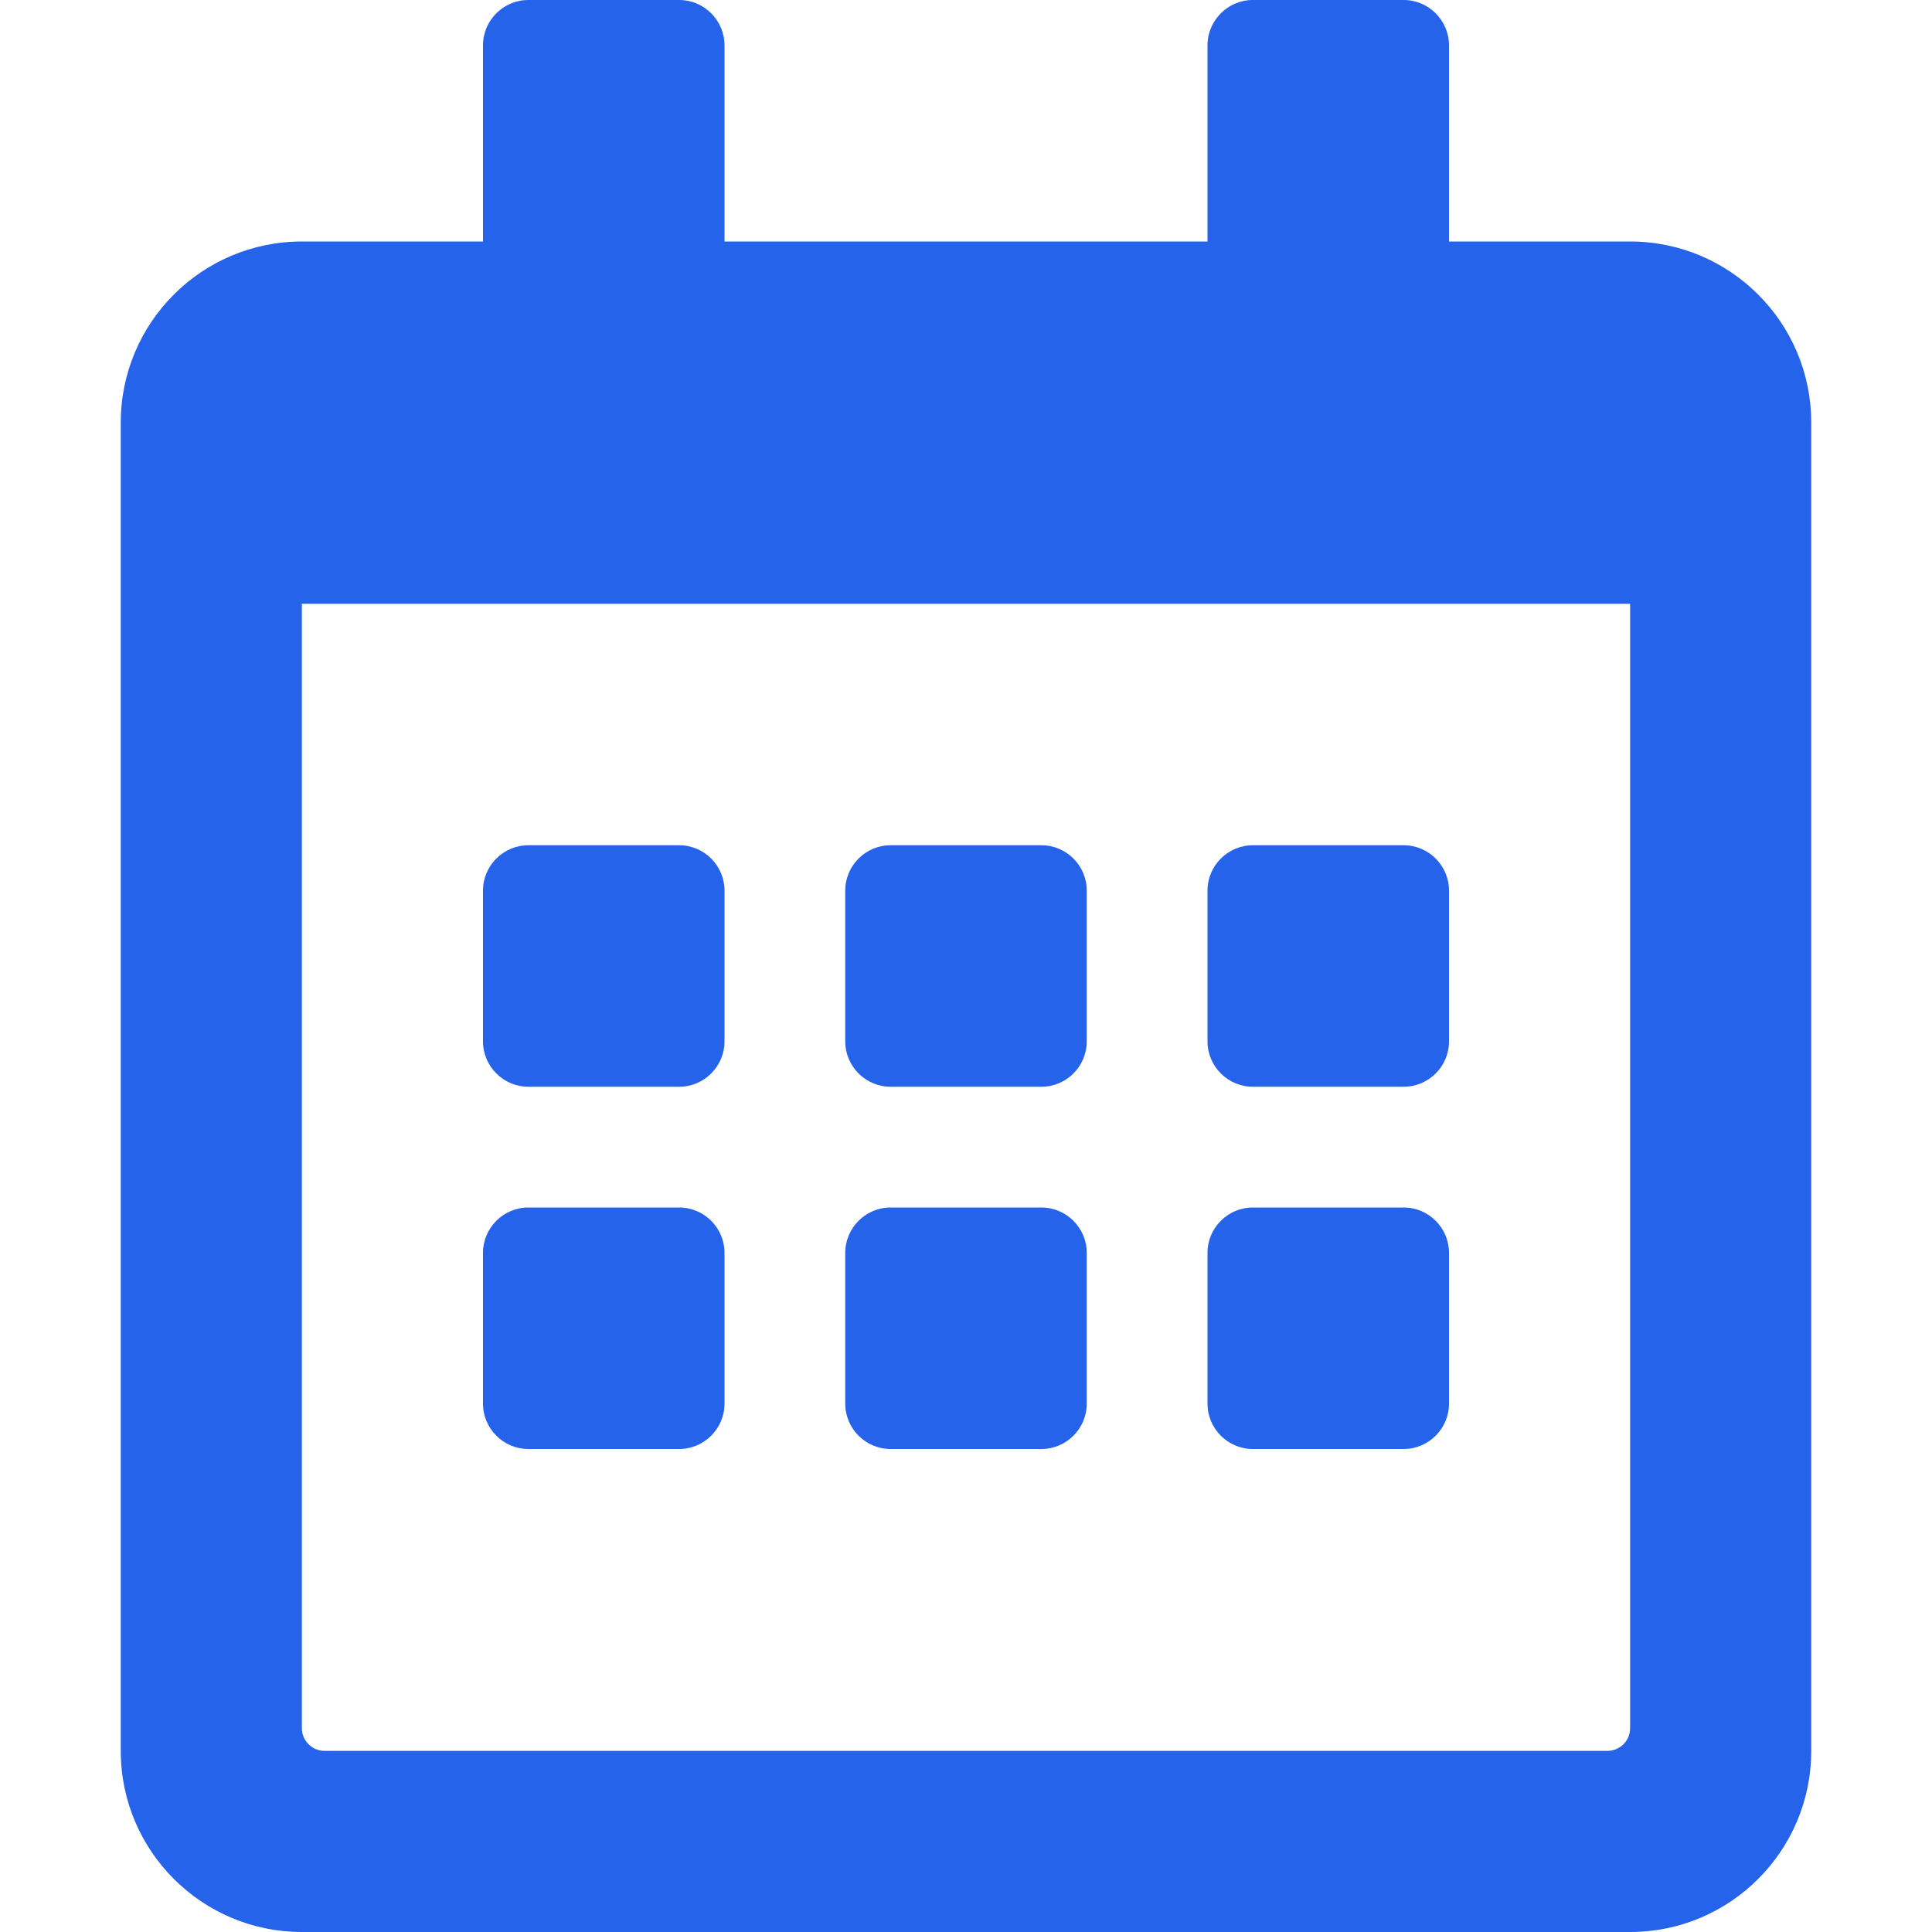 <?xml version="1.0" encoding="utf-8" ?>
<svg xmlns="http://www.w3.org/2000/svg" xmlns:xlink="http://www.w3.org/1999/xlink" width="36" height="36" viewBox="0 0 36 36">
	<defs>
		<clipPath id="clipPath8769494689">
			<path d="M0 0L36 0L36 36L0 36L0 0Z" fill-rule="nonzero" transform="matrix(1 0 0 1 0 0)"/>
		</clipPath>
	</defs>
	<g clip-path="url(#clipPath8769494689)">
		<path d="M10.406 20.25L7.594 20.25C7.13 20.25 6.75 19.87 6.75 19.406L6.75 16.594C6.75 16.13 7.13 15.75 7.594 15.75L10.406 15.75C10.87 15.75 11.25 16.13 11.25 16.594L11.25 19.406C11.25 19.87 10.87 20.25 10.406 20.25ZM18 19.406L18 16.594C18 16.13 17.62 15.75 17.156 15.75L14.344 15.75C13.88 15.75 13.5 16.13 13.5 16.594L13.5 19.406C13.5 19.87 13.88 20.25 14.344 20.25L17.156 20.25C17.62 20.25 18 19.87 18 19.406ZM24.75 19.406L24.75 16.594C24.75 16.13 24.37 15.75 23.906 15.75L21.094 15.75C20.63 15.75 20.25 16.13 20.25 16.594L20.25 19.406C20.25 19.87 20.63 20.25 21.094 20.25L23.906 20.25C24.37 20.25 24.75 19.87 24.75 19.406ZM18 26.156L18 23.344C18 22.88 17.62 22.5 17.156 22.5L14.344 22.5C13.88 22.5 13.5 22.88 13.5 23.344L13.5 26.156C13.5 26.62 13.88 27 14.344 27L17.156 27C17.62 27 18 26.62 18 26.156ZM11.25 26.156L11.25 23.344C11.25 22.88 10.87 22.5 10.406 22.5L7.594 22.5C7.13 22.5 6.75 22.88 6.75 23.344L6.75 26.156C6.75 26.62 7.13 27 7.594 27L10.406 27C10.87 27 11.25 26.62 11.25 26.156ZM24.75 26.156L24.75 23.344C24.75 22.88 24.37 22.5 23.906 22.5L21.094 22.5C20.63 22.5 20.25 22.88 20.25 23.344L20.25 26.156C20.25 26.62 20.63 27 21.094 27L23.906 27C24.37 27 24.75 26.62 24.75 26.156ZM31.5 7.875L31.5 32.625C31.5 34.488 29.988 36 28.125 36L3.375 36C1.512 36 0 34.488 0 32.625L0 7.875C0 6.012 1.512 4.5 3.375 4.5L6.75 4.5L6.75 0.844C6.75 0.38 7.13 0 7.594 0L10.406 0C10.87 0 11.25 0.38 11.25 0.844L11.25 4.5L20.25 4.5L20.25 0.844C20.25 0.38 20.63 0 21.094 0L23.906 0C24.37 0 24.75 0.38 24.75 0.844L24.75 4.5L28.125 4.5C29.988 4.5 31.5 6.012 31.5 7.875ZM28.125 32.203L28.125 11.25L3.375 11.25L3.375 32.203C3.375 32.435 3.565 32.625 3.797 32.625L27.703 32.625C27.935 32.625 28.125 32.435 28.125 32.203Z" fill-rule="nonzero" transform="matrix(1 0 0 1 2.25 0)" fill="rgb(37, 99, 235)"/>
	</g>
</svg>
